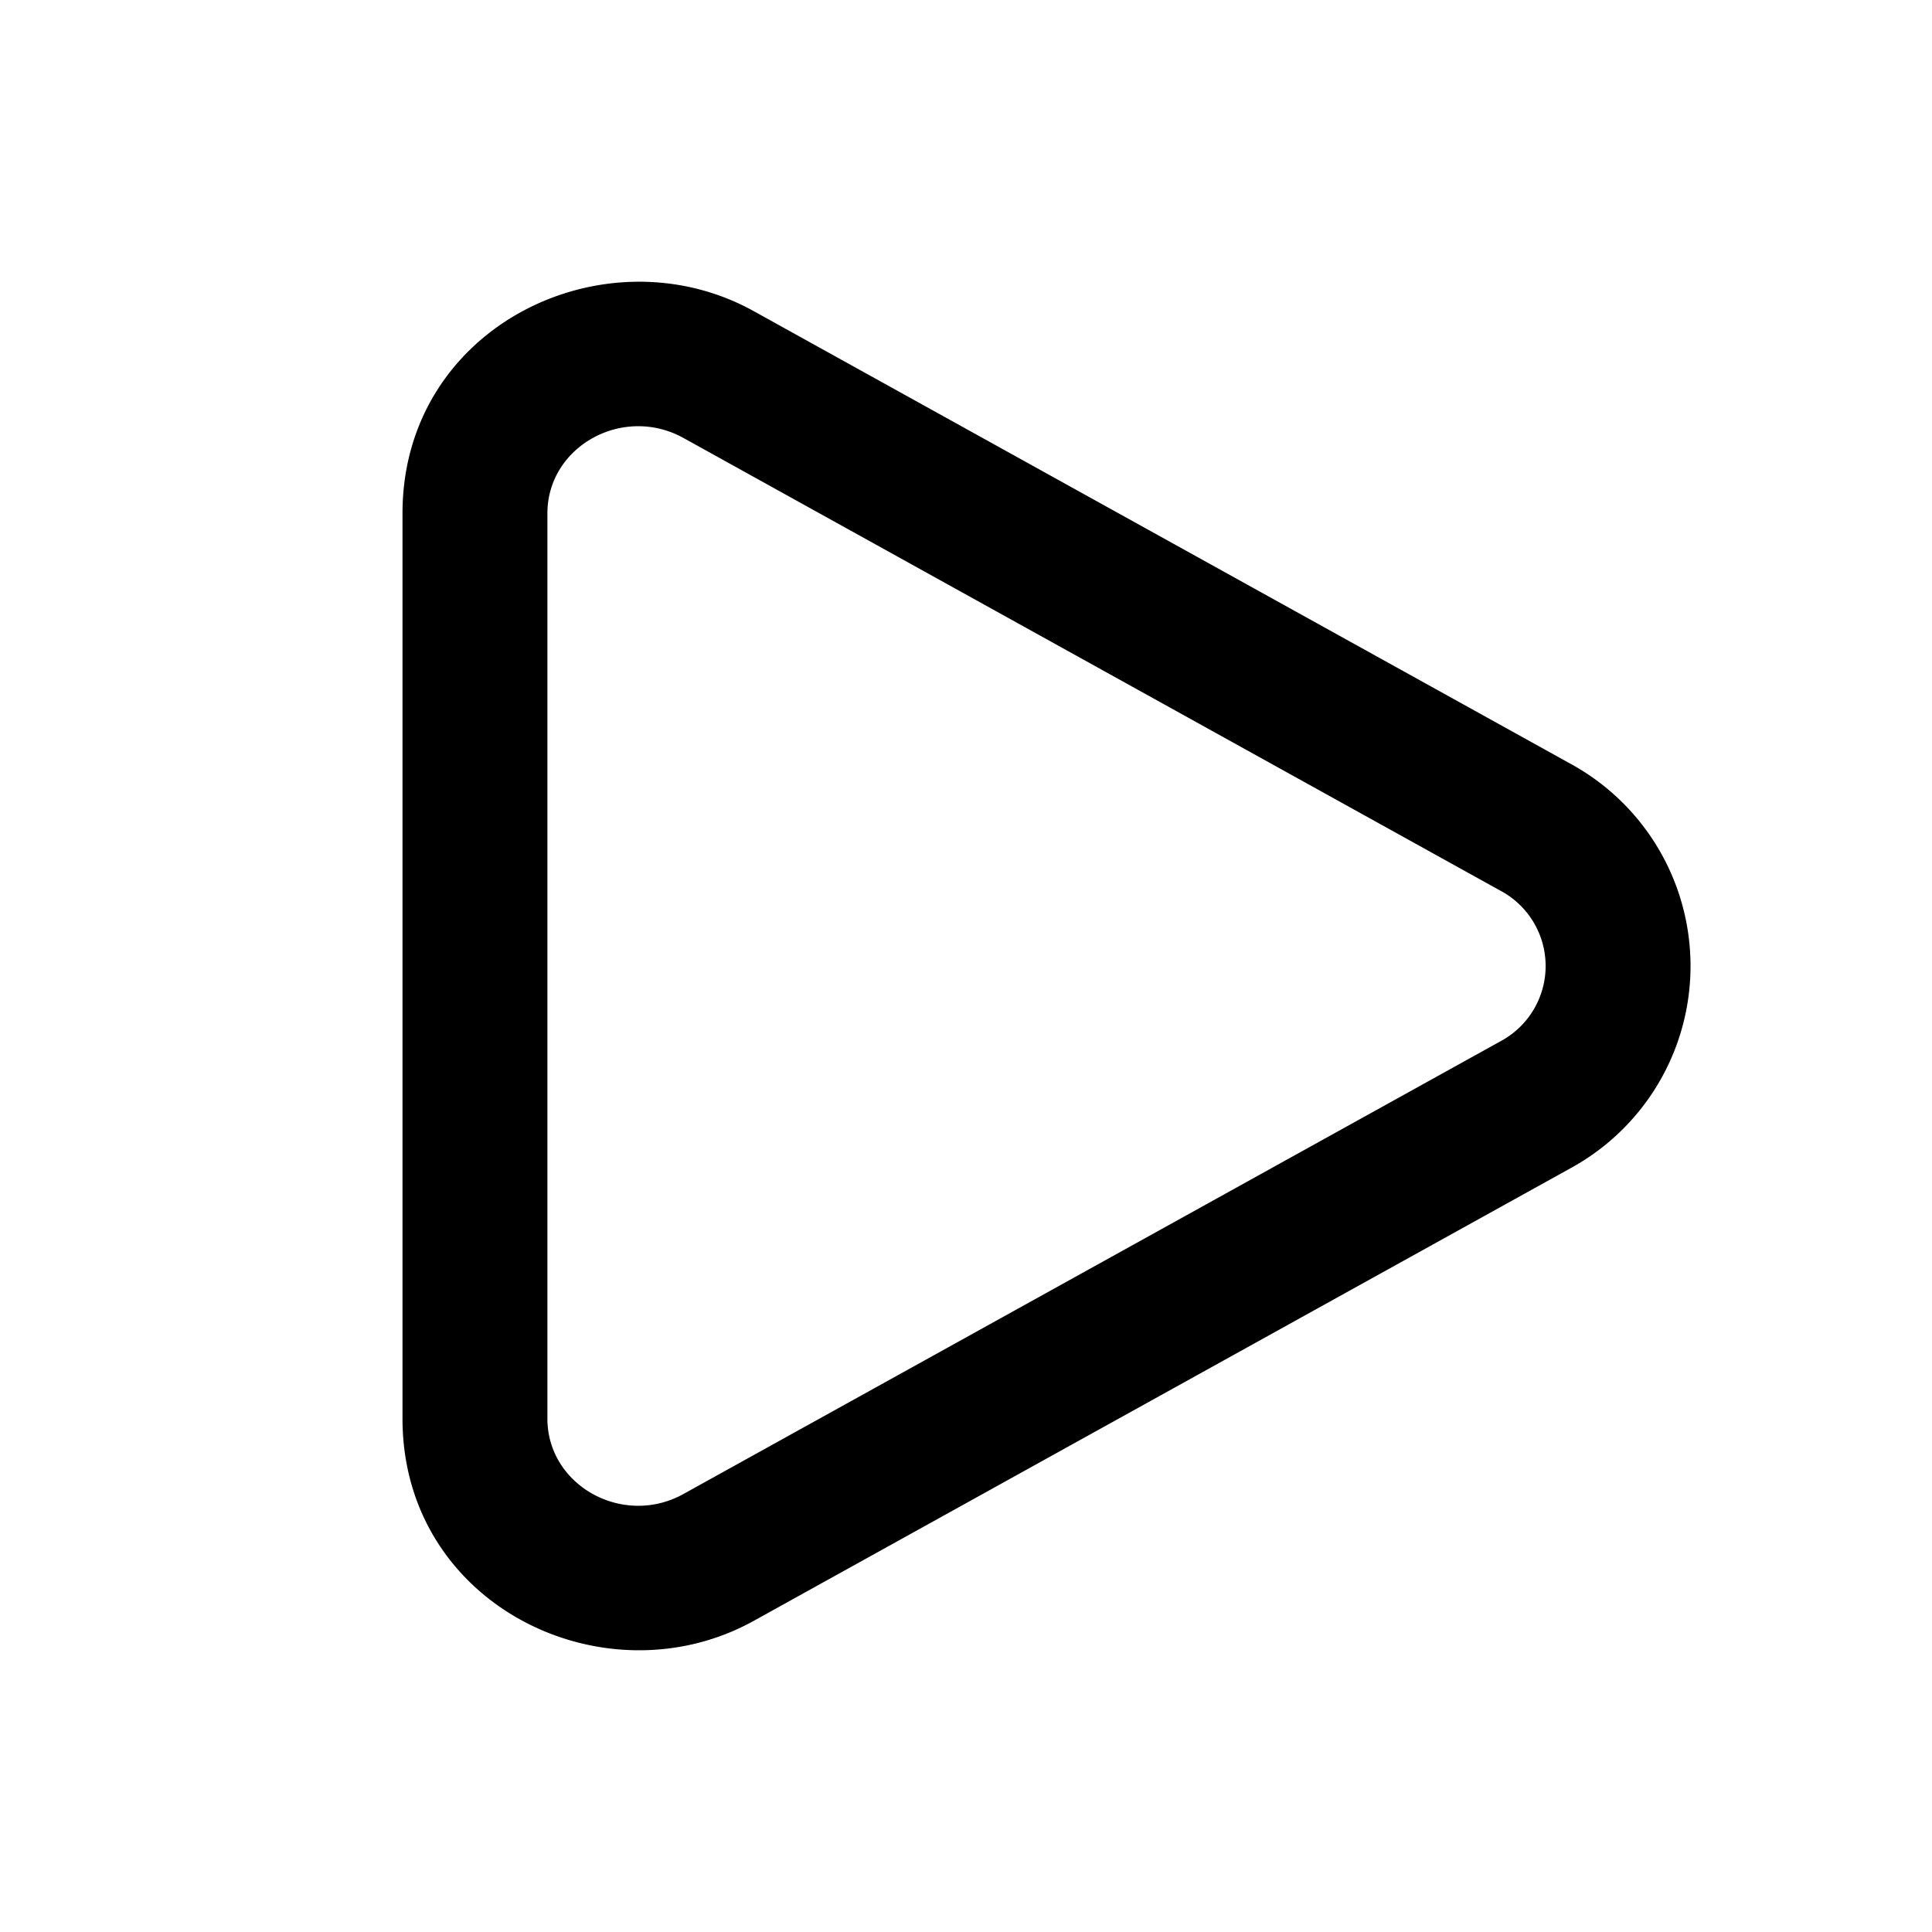 <svg xmlns="http://www.w3.org/2000/svg" width="24" height="24" fill="currentColor" viewBox="0 0 24 24"><path fill-rule="evenodd" d="M19.508 14.513 9.363 20.135C7.523 21.154 5 19.953 5 17.622V6.378c0-2.331 2.524-3.532 4.363-2.513l10.145 5.622a2.862 2.862 0 0 1 0 5.026Zm-.872-1.576a1.06 1.06 0 0 0 0-1.874L8.491 5.441c-.752-.416-1.691.104-1.691.937v11.244c0 .833.94 1.353 1.69.937l10.146-5.622Z" clip-rule="evenodd"/></svg>
